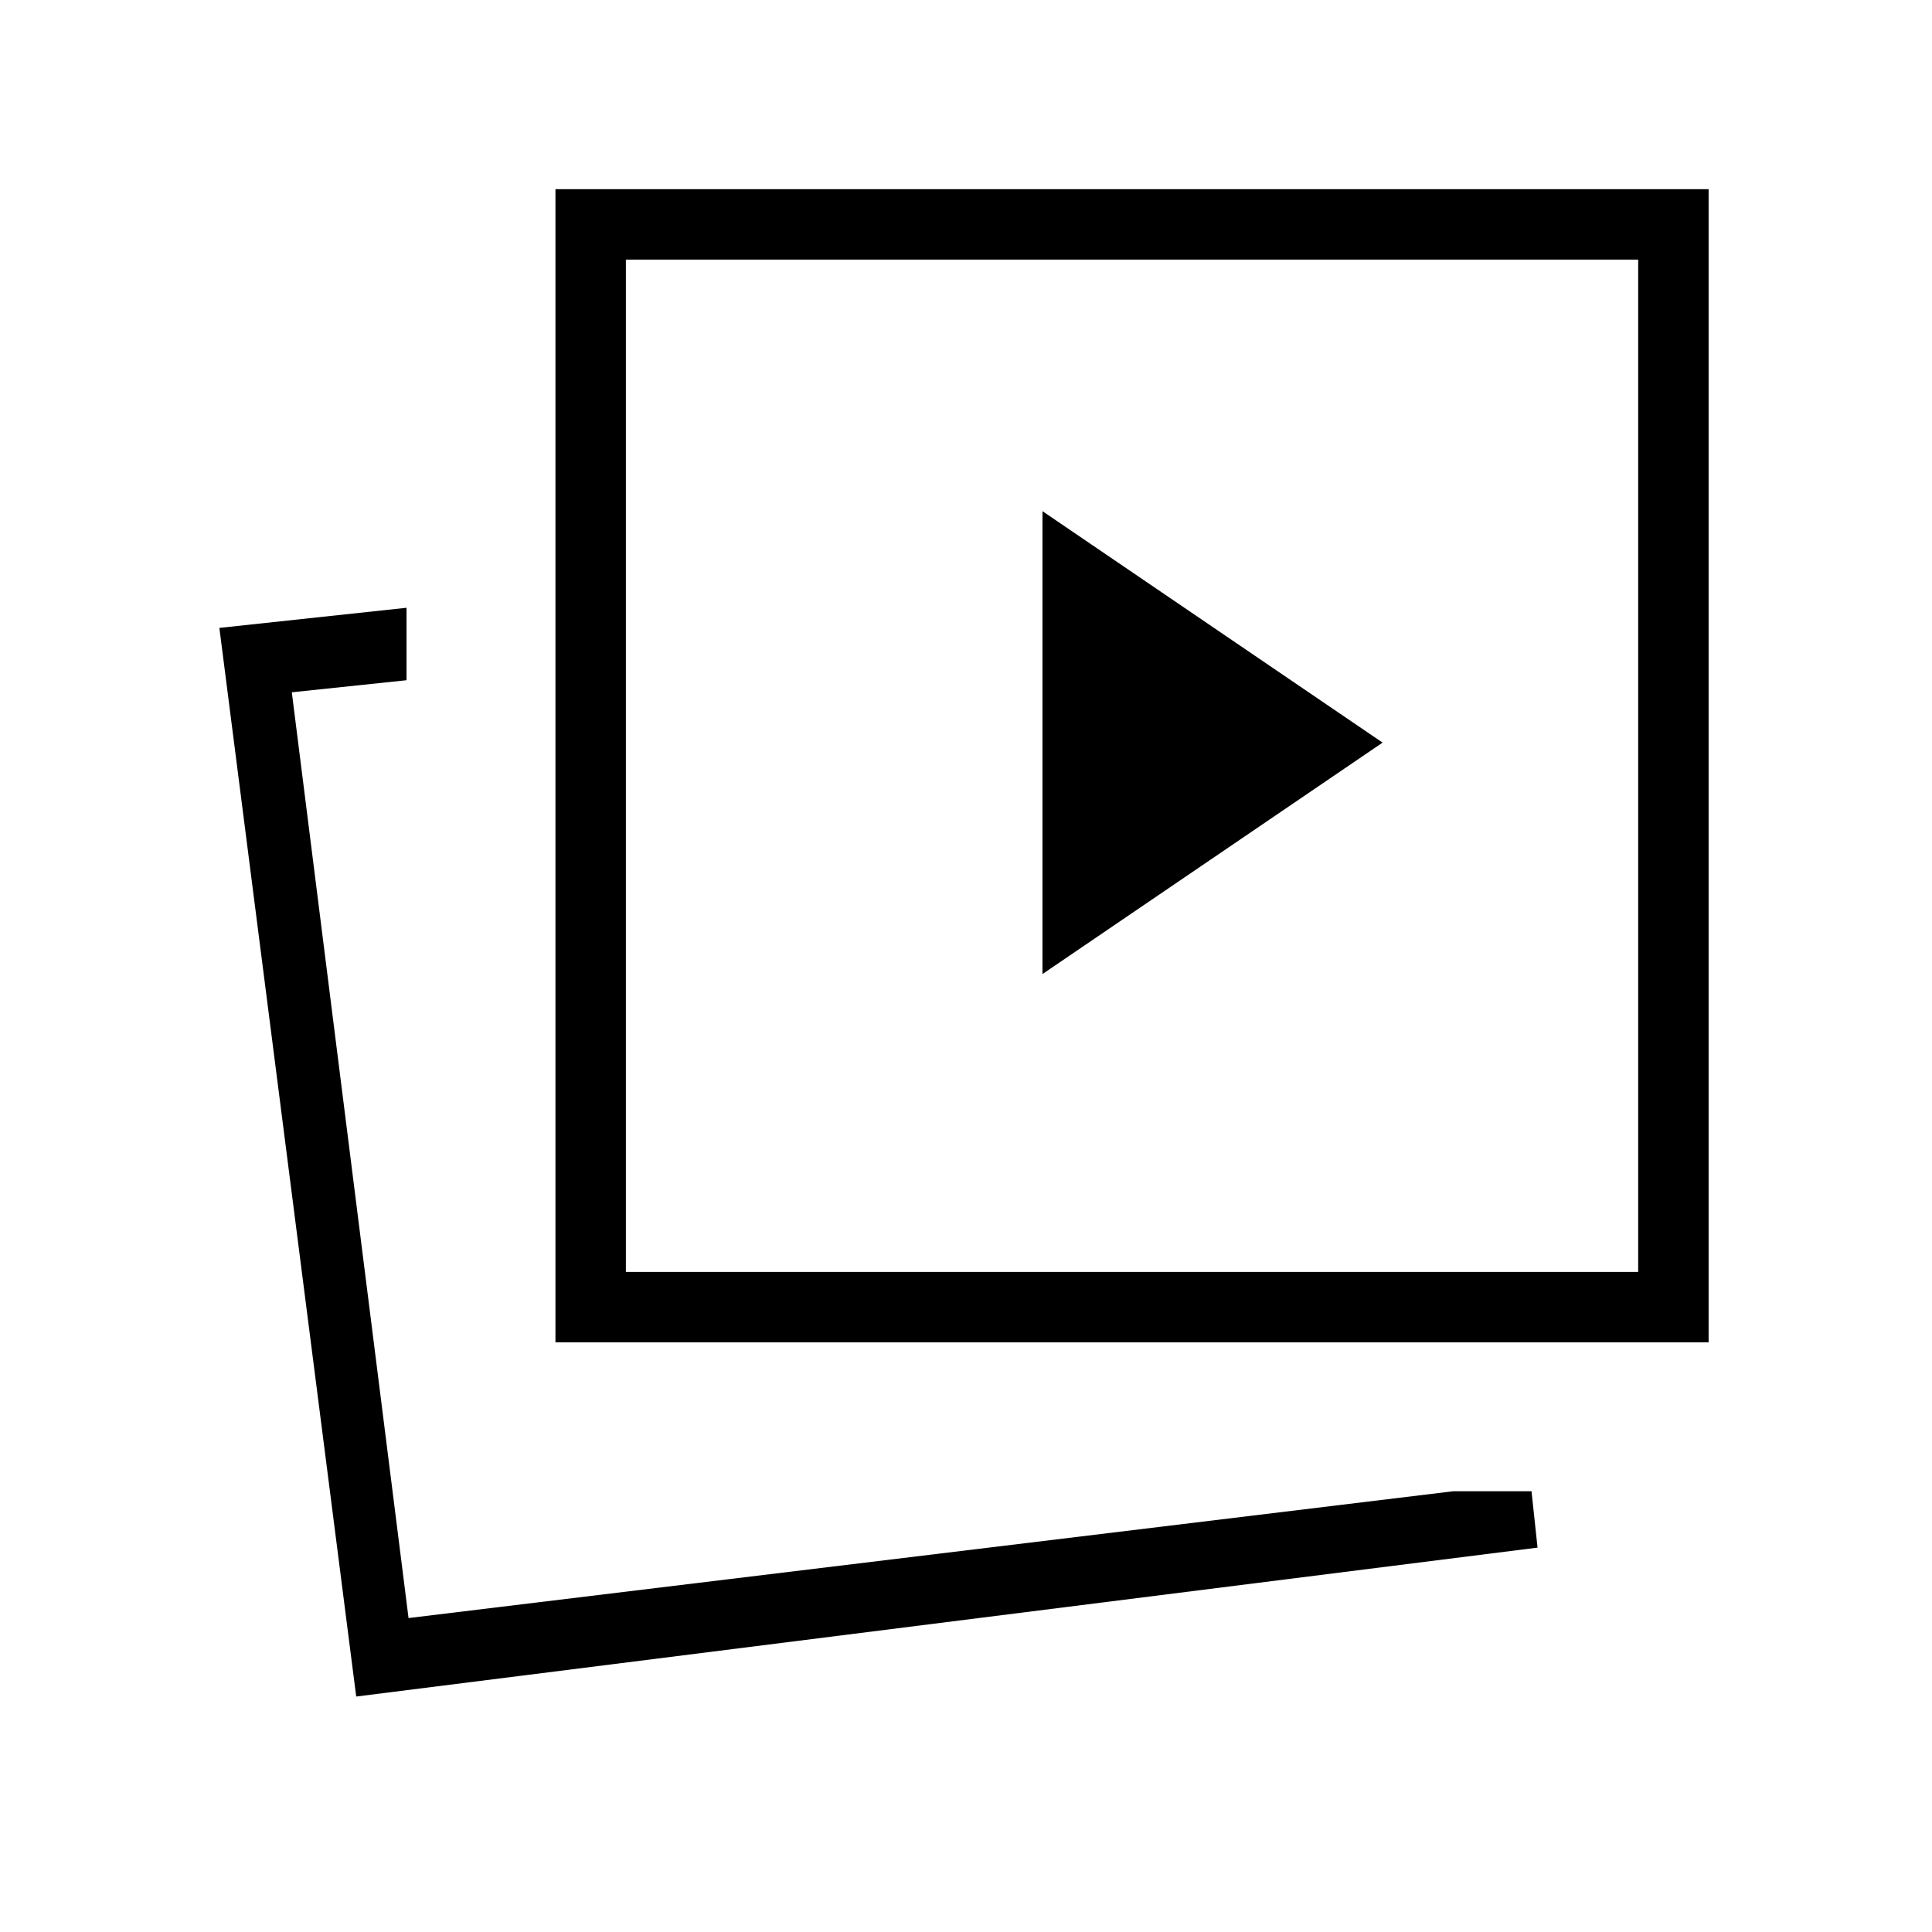 <svg xmlns="http://www.w3.org/2000/svg" height="48" viewBox="0 -960 960 960" width="48"><path d="m518-476 169-115-169-115v230Zm204 257h39l3 28-587 74-68-531 93-10v36l-57 6 58 460 519-63Zm-446-74v-573h573v573H276Zm35-35h503v-503H311v503ZM203-156Zm360-424Z"/></svg>